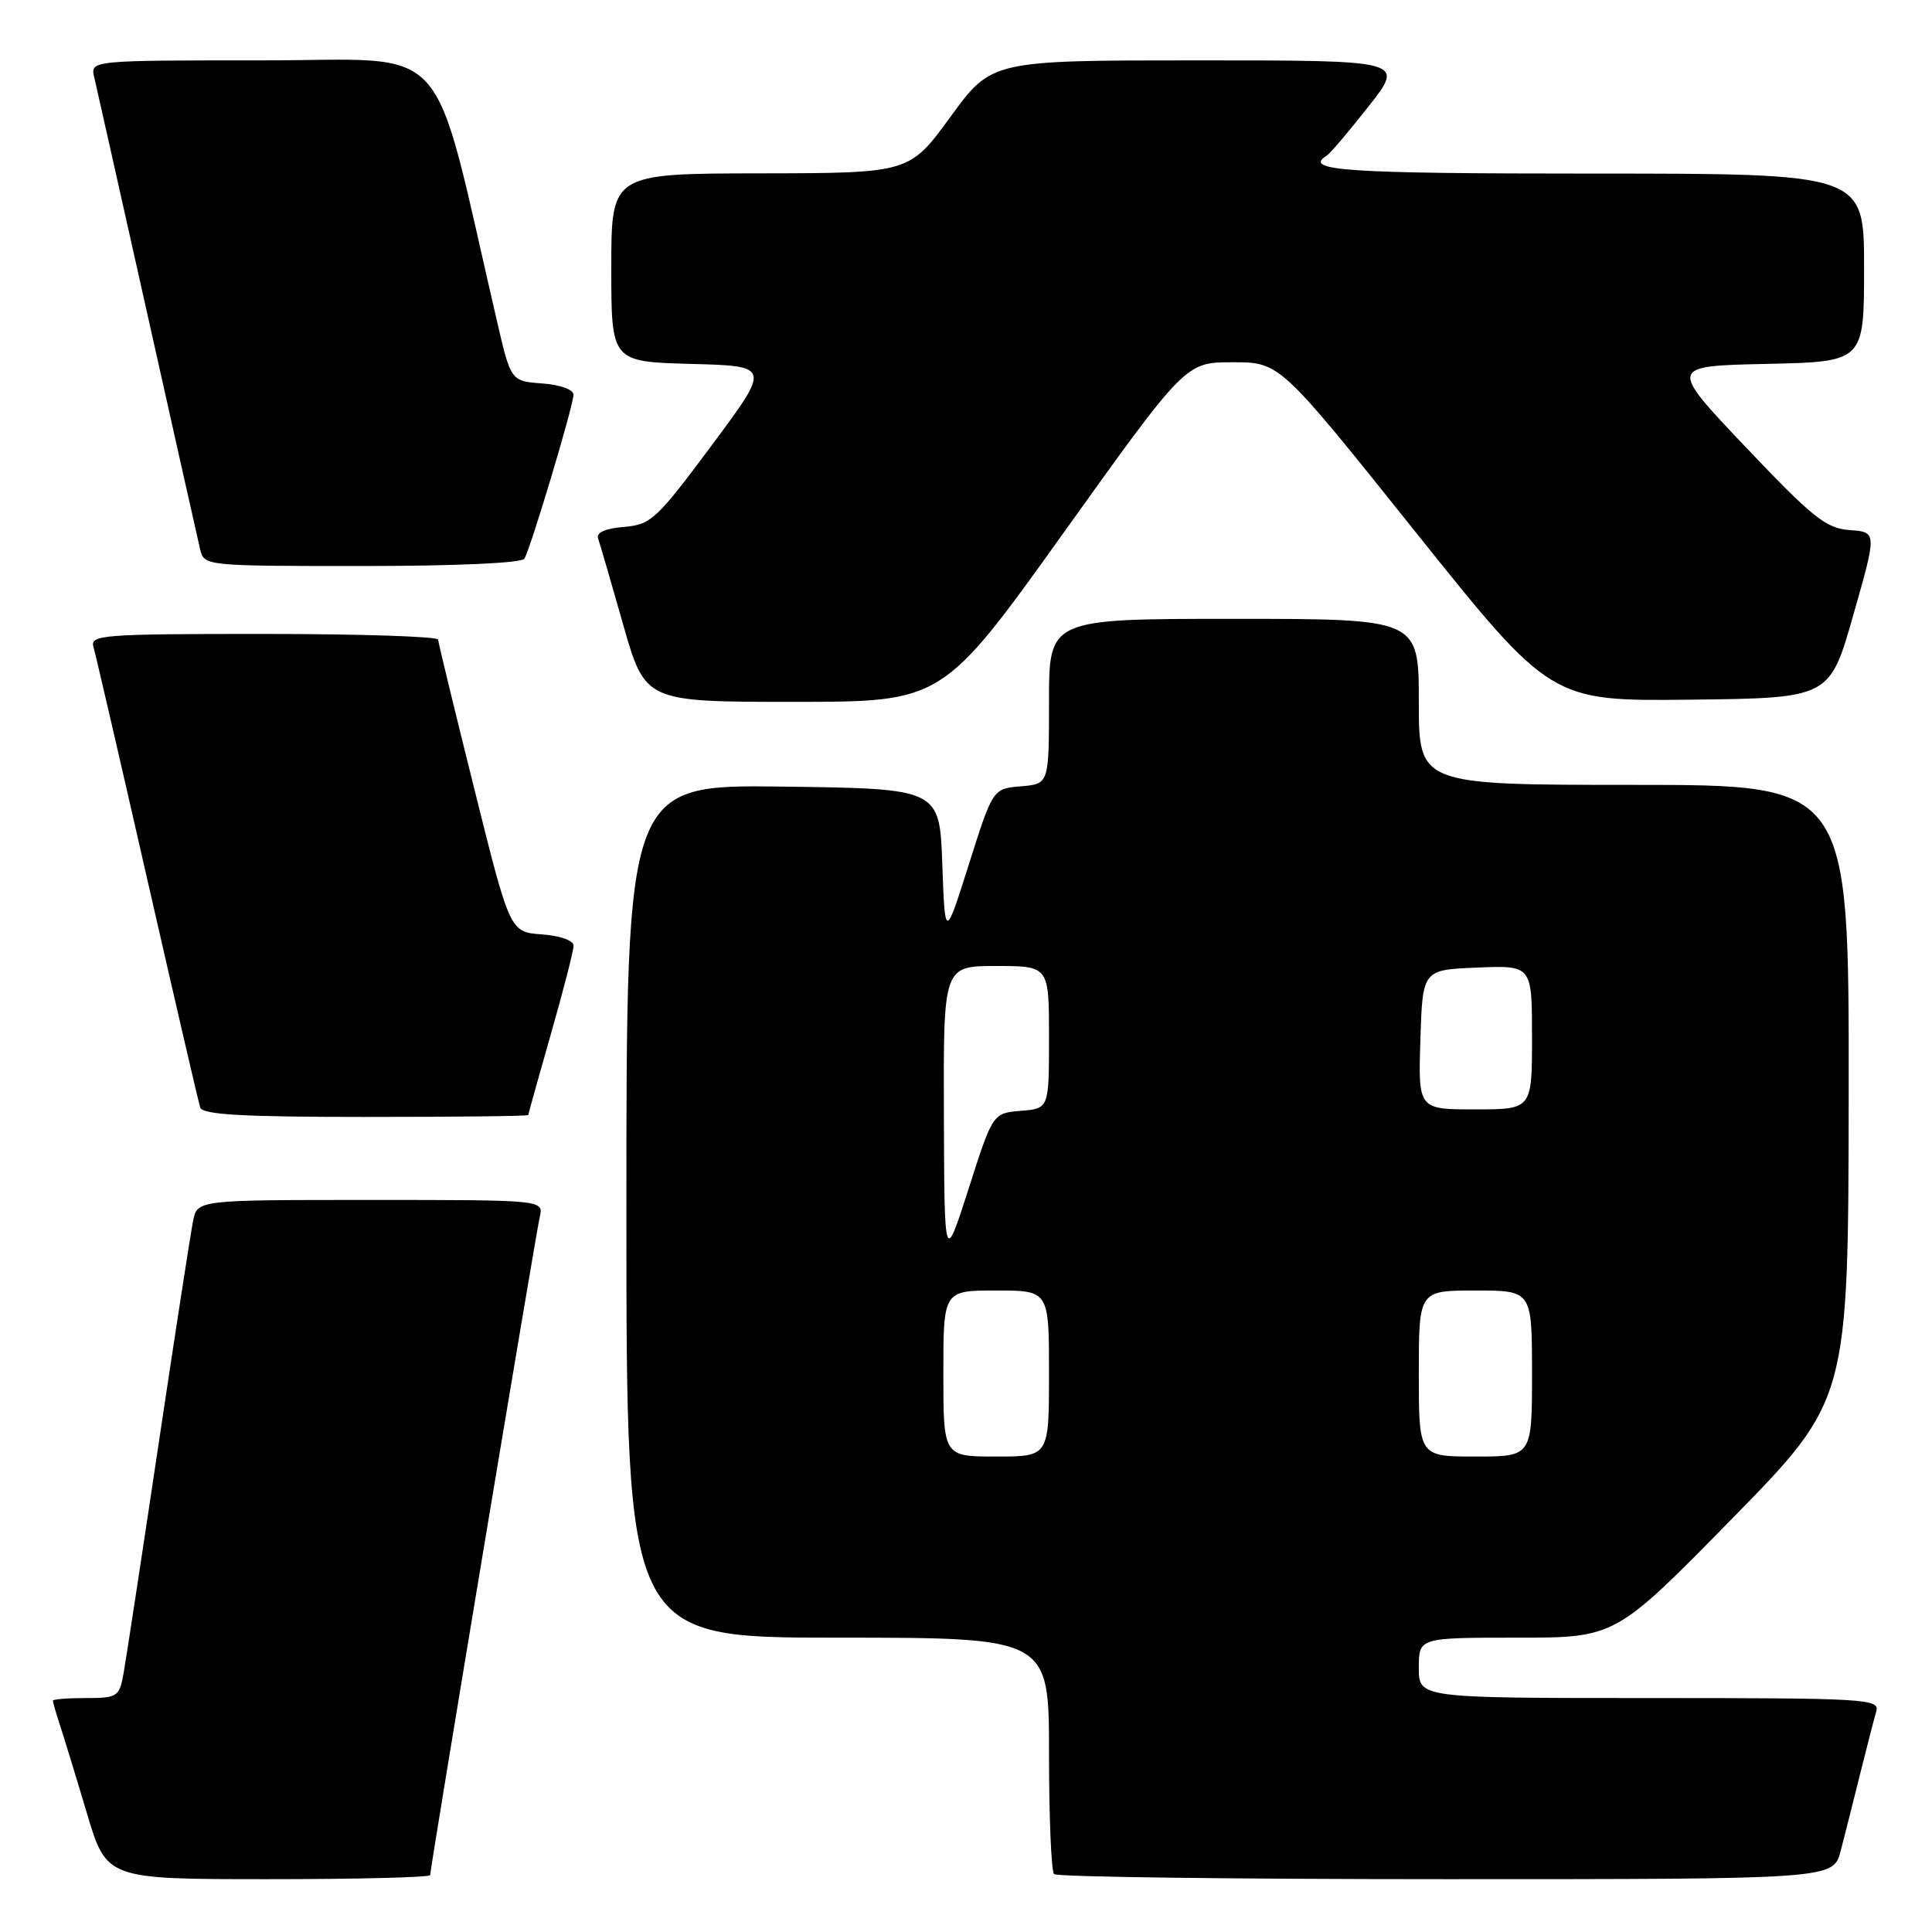 <?xml version="1.0" encoding="UTF-8" standalone="no"?>
<!DOCTYPE svg PUBLIC "-//W3C//DTD SVG 1.1//EN" "http://www.w3.org/Graphics/SVG/1.1/DTD/svg11.dtd" >
<svg xmlns="http://www.w3.org/2000/svg" xmlns:xlink="http://www.w3.org/1999/xlink" version="1.1" viewBox="0 0 256 256">
 <g >
 <path fill="currentColor"
d=" M 57.00 248.46 C 57.00 247.54 70.97 163.66 71.52 161.25 C 72.04 159.00 72.04 159.00 49.10 159.00 C 26.16 159.00 26.16 159.00 25.59 161.75 C 25.28 163.26 23.21 176.65 20.99 191.50 C 18.77 206.35 16.69 219.96 16.37 221.75 C 15.81 224.83 15.55 225.00 11.39 225.00 C 8.97 225.00 7.00 225.16 7.00 225.35 C 7.00 225.54 7.43 227.01 7.95 228.60 C 8.47 230.20 10.08 235.44 11.51 240.25 C 14.12 249.00 14.12 249.00 35.56 249.00 C 47.35 249.00 57.00 248.76 57.00 248.46 Z  M 243.90 245.25 C 244.44 243.19 245.60 238.57 246.49 235.00 C 247.38 231.43 248.34 227.71 248.62 226.75 C 249.10 225.11 247.21 225.00 218.57 225.00 C 188.00 225.00 188.00 225.00 188.00 221.00 C 188.00 217.00 188.00 217.00 201.03 217.00 C 214.05 217.00 214.05 217.00 229.49 201.25 C 244.92 185.50 244.92 185.50 244.96 144.75 C 245.00 104.00 245.00 104.00 216.50 104.00 C 188.00 104.00 188.00 104.00 188.00 93.00 C 188.00 82.00 188.00 82.00 163.50 82.00 C 139.00 82.00 139.00 82.00 139.00 92.94 C 139.00 103.88 139.00 103.88 135.28 104.19 C 131.56 104.50 131.56 104.50 128.39 114.50 C 125.22 124.50 125.22 124.50 124.86 114.50 C 124.50 104.50 124.50 104.50 103.75 104.23 C 83.00 103.96 83.00 103.96 83.00 160.48 C 83.00 217.00 83.00 217.00 111.00 217.00 C 139.00 217.00 139.00 217.00 139.00 232.33 C 139.00 240.77 139.30 247.97 139.67 248.33 C 140.03 248.70 163.42 249.00 191.63 249.00 C 242.92 249.00 242.92 249.00 243.90 245.25 Z  M 70.00 147.75 C 70.00 147.61 71.35 142.77 73.00 137.00 C 74.65 131.23 76.00 125.97 76.00 125.31 C 76.00 124.62 74.21 123.98 71.78 123.81 C 67.57 123.50 67.57 123.50 62.84 104.50 C 60.23 94.05 58.08 85.16 58.05 84.75 C 58.02 84.34 47.62 84.00 34.93 84.00 C 13.43 84.00 11.90 84.12 12.39 85.75 C 12.67 86.71 15.88 100.55 19.51 116.50 C 23.15 132.45 26.30 146.06 26.53 146.75 C 26.84 147.70 32.13 148.00 48.47 148.00 C 60.31 148.00 70.00 147.89 70.00 147.75 Z  M 141.00 70.50 C 157.10 48.00 157.10 48.00 163.34 48.00 C 169.59 48.00 169.59 48.00 187.54 70.46 C 205.50 92.91 205.50 92.91 223.97 92.71 C 242.44 92.50 242.44 92.50 245.57 81.50 C 248.71 70.50 248.71 70.50 245.11 70.24 C 241.95 70.01 240.23 68.63 231.31 59.24 C 221.12 48.50 221.12 48.50 234.06 48.22 C 247.00 47.94 247.00 47.94 247.00 35.47 C 247.00 23.00 247.00 23.00 211.00 23.00 C 178.27 23.00 172.58 22.62 175.80 20.62 C 176.25 20.35 178.75 17.40 181.37 14.06 C 186.13 8.00 186.13 8.00 158.76 8.00 C 131.39 8.00 131.39 8.00 125.95 15.47 C 120.50 22.94 120.50 22.94 100.75 22.97 C 81.00 23.00 81.00 23.00 81.00 35.47 C 81.00 47.93 81.00 47.93 91.56 48.22 C 102.13 48.50 102.13 48.50 94.31 59.00 C 86.99 68.84 86.26 69.52 82.67 69.82 C 80.25 70.01 78.99 70.57 79.24 71.32 C 79.47 71.97 80.97 77.11 82.57 82.75 C 85.49 93.00 85.49 93.00 105.19 93.00 C 124.90 93.00 124.90 93.00 141.00 70.50 Z  M 69.48 74.03 C 70.31 72.69 75.97 53.78 75.99 52.31 C 76.00 51.62 74.23 50.98 71.85 50.81 C 67.69 50.50 67.69 50.50 65.84 42.50 C 56.99 4.38 60.24 8.00 34.87 8.00 C 11.96 8.00 11.96 8.00 12.49 10.25 C 12.78 11.49 15.93 25.55 19.50 41.50 C 23.06 57.45 26.22 71.51 26.51 72.75 C 27.04 74.99 27.09 75.00 47.96 75.00 C 60.37 75.00 69.13 74.61 69.48 74.03 Z  M 125.00 182.00 C 125.00 171.00 125.00 171.00 132.00 171.00 C 139.00 171.00 139.00 171.00 139.00 182.00 C 139.00 193.00 139.00 193.00 132.00 193.00 C 125.00 193.00 125.00 193.00 125.00 182.00 Z  M 188.00 182.00 C 188.00 171.00 188.00 171.00 195.50 171.00 C 203.00 171.00 203.00 171.00 203.00 182.00 C 203.00 193.00 203.00 193.00 195.50 193.00 C 188.00 193.00 188.00 193.00 188.00 182.00 Z  M 125.07 147.75 C 125.00 128.00 125.00 128.00 132.00 128.00 C 139.00 128.00 139.00 128.00 139.00 137.44 C 139.00 146.88 139.00 146.88 135.28 147.19 C 131.55 147.50 131.55 147.50 128.35 157.50 C 125.14 167.50 125.14 167.50 125.07 147.75 Z  M 188.21 137.75 C 188.50 128.50 188.50 128.50 195.75 128.21 C 203.00 127.91 203.00 127.91 203.00 137.46 C 203.00 147.00 203.00 147.00 195.46 147.00 C 187.92 147.00 187.92 147.00 188.21 137.75 Z "/>
</g>
</svg>